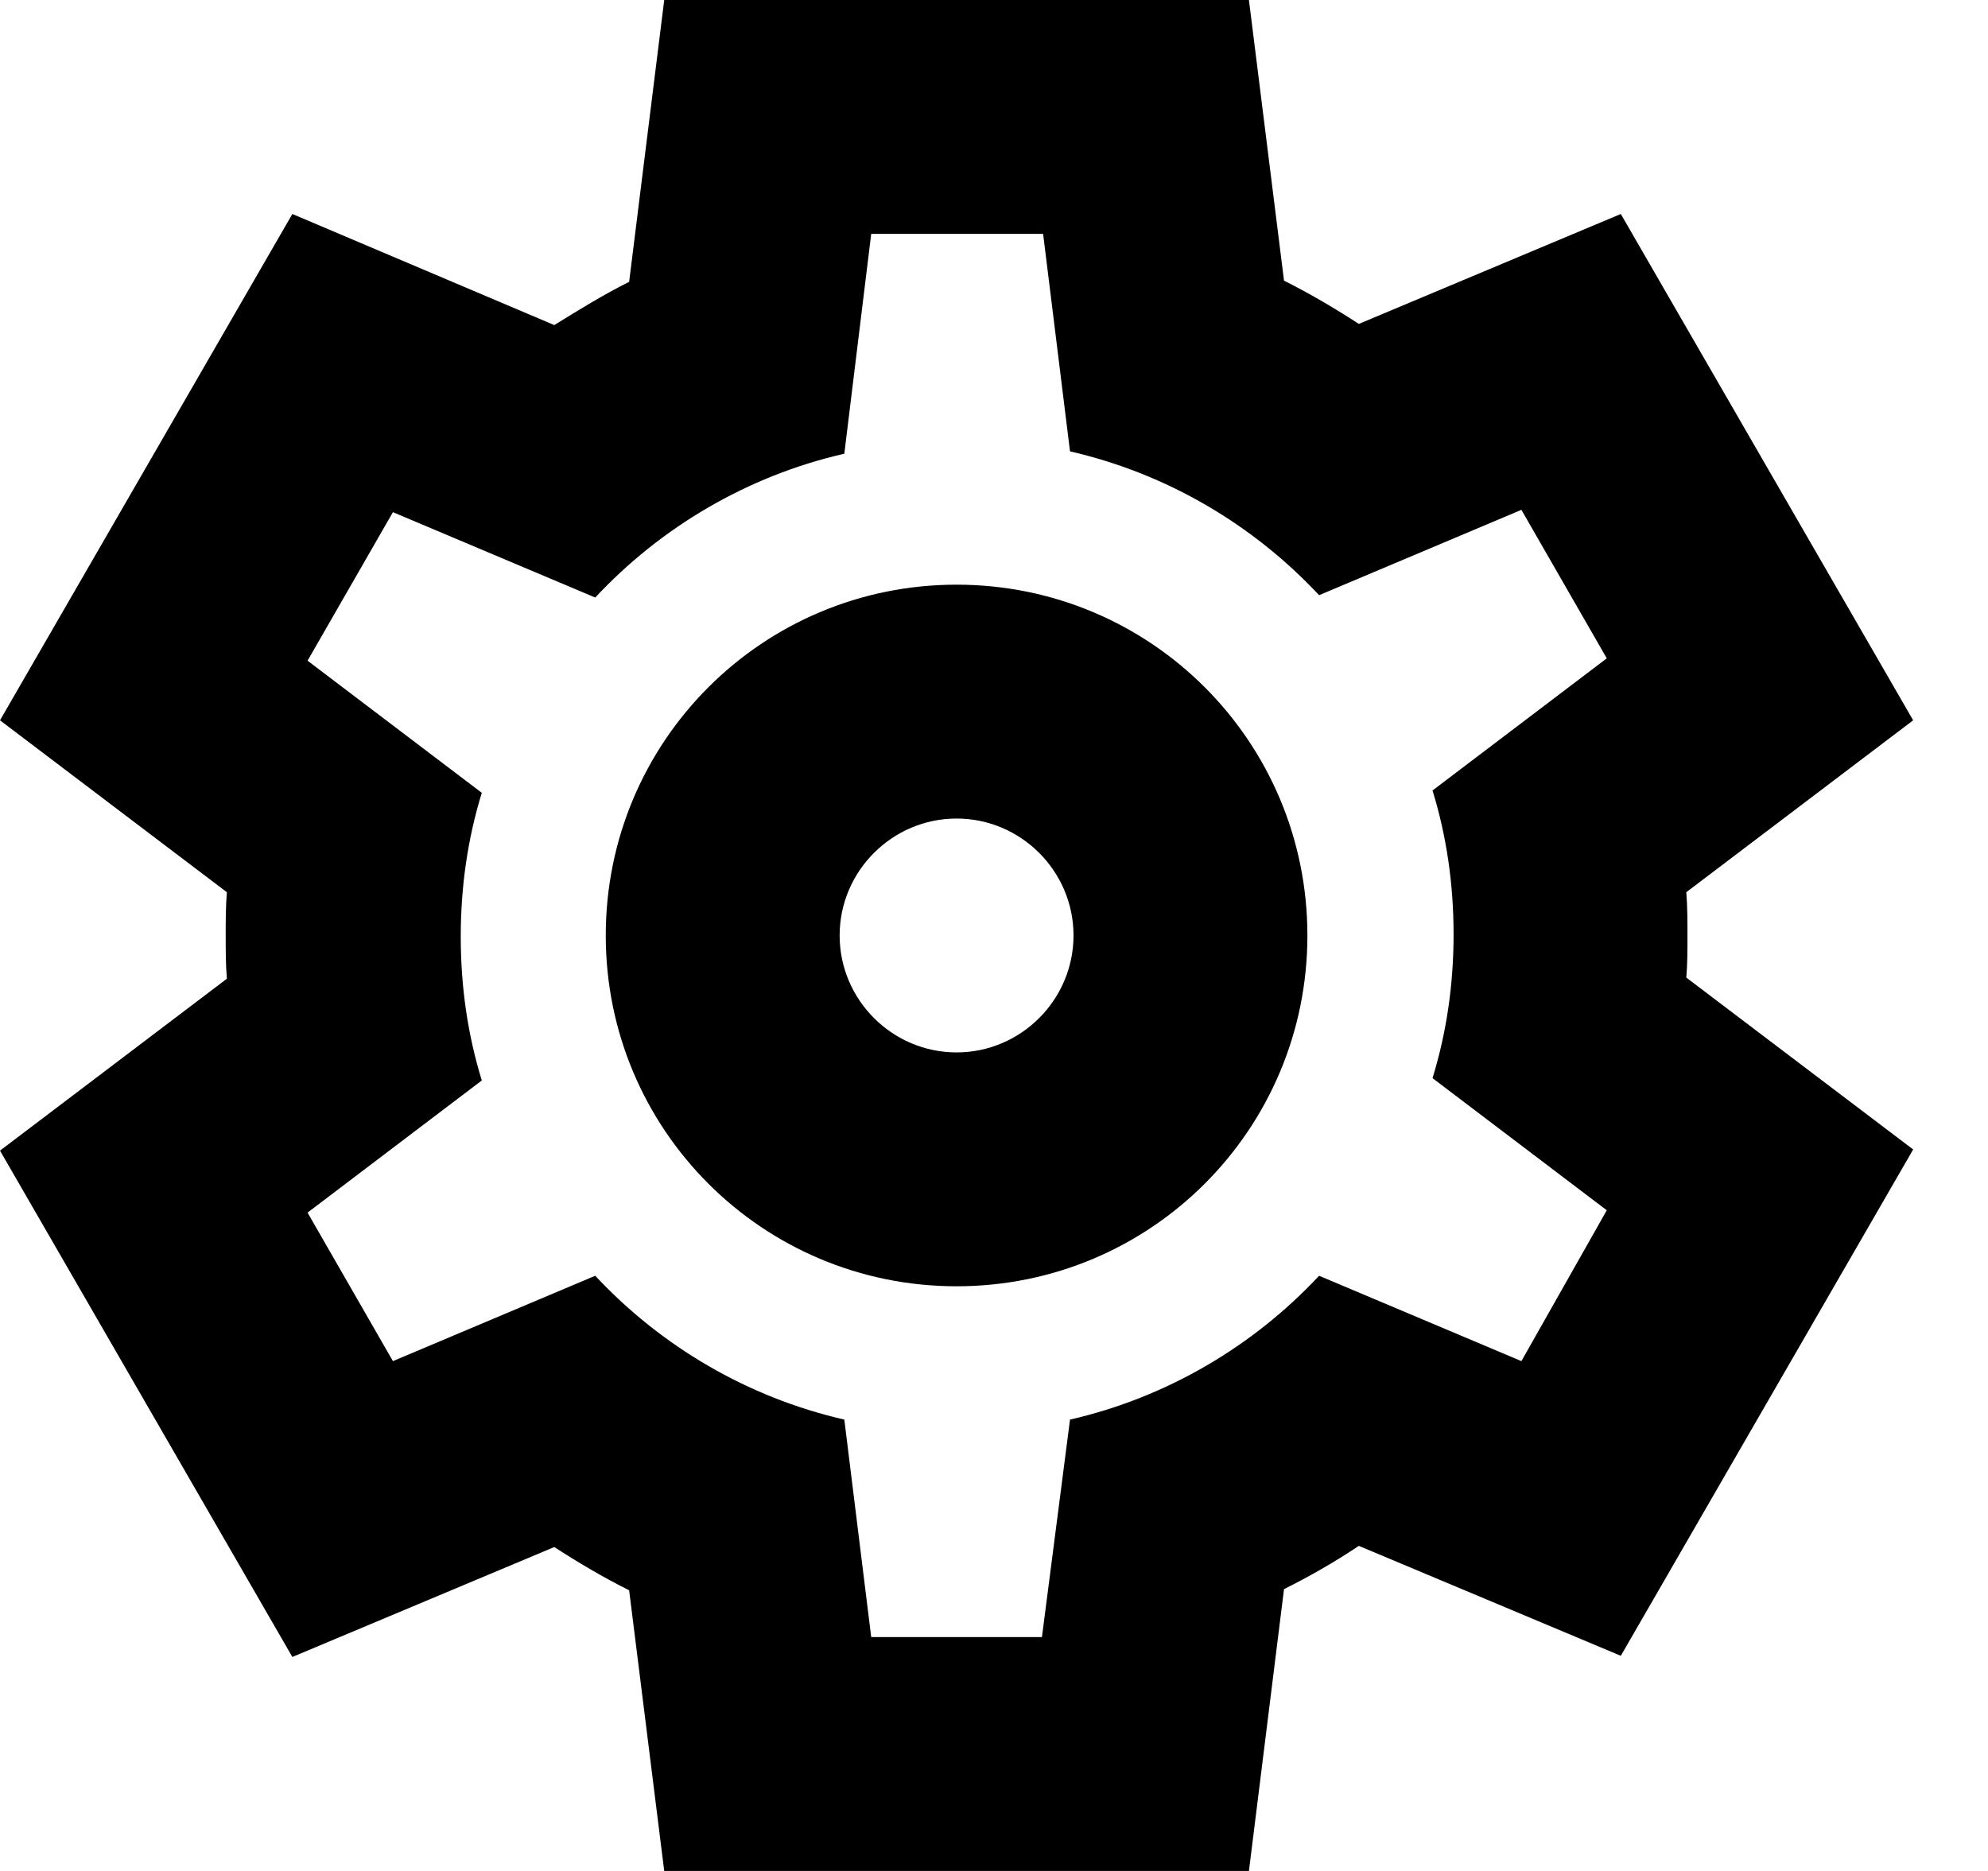 <svg width="17" height="16" viewBox="0 0 17 16" fill="none" xmlns="http://www.w3.org/2000/svg">
<path d="M8.18 7C8.73 7 9.18 7.45 9.18 8C9.18 8.55 8.73 9 8.18 9C7.63 9 7.18 8.55 7.18 8C7.18 7.45 7.63 7 8.18 7ZM8.18 5C6.52 5 5.18 6.34 5.18 8C5.18 9.66 6.52 11 8.18 11C9.84 11 11.18 9.66 11.18 8C11.18 6.34 9.84 5 8.18 5ZM14.43 8C14.43 7.88 14.43 7.75 14.42 7.63L16.36 6.16L13.86 1.83L11.62 2.77C11.42 2.64 11.2 2.51 10.98 2.4L10.68 0H5.68L5.38 2.41C5.16 2.52 4.95 2.65 4.74 2.78L2.5 1.83L0 6.16L1.94 7.63C1.93 7.75 1.93 7.88 1.93 8C1.93 8.12 1.93 8.25 1.94 8.37L0 9.84L2.5 14.17L4.74 13.23C4.94 13.36 5.16 13.49 5.38 13.6L5.68 16H10.68L10.98 13.59C11.2 13.48 11.41 13.36 11.62 13.22L13.86 14.16L16.36 9.83L14.42 8.36C14.43 8.25 14.43 8.12 14.43 8ZM13.01 11.64L11.28 10.91C10.72 11.51 9.98 11.95 9.15 12.14L8.91 14H7.45L7.22 12.14C6.39 11.95 5.65 11.51 5.09 10.91L3.36 11.64L2.63 10.37L4.12 9.24C4 8.85 3.94 8.44 3.94 8.01C3.94 7.58 4 7.17 4.12 6.78L2.63 5.65L3.36 4.38L5.09 5.11C5.65 4.51 6.39 4.07 7.22 3.88L7.45 2H8.92L9.15 3.86C9.98 4.05 10.72 4.49 11.28 5.09L13.01 4.36L13.74 5.63L12.25 6.76C12.37 7.15 12.43 7.56 12.43 7.99C12.43 8.42 12.37 8.83 12.25 9.22L13.74 10.35L13.01 11.64Z" fill="black"/>
</svg>
